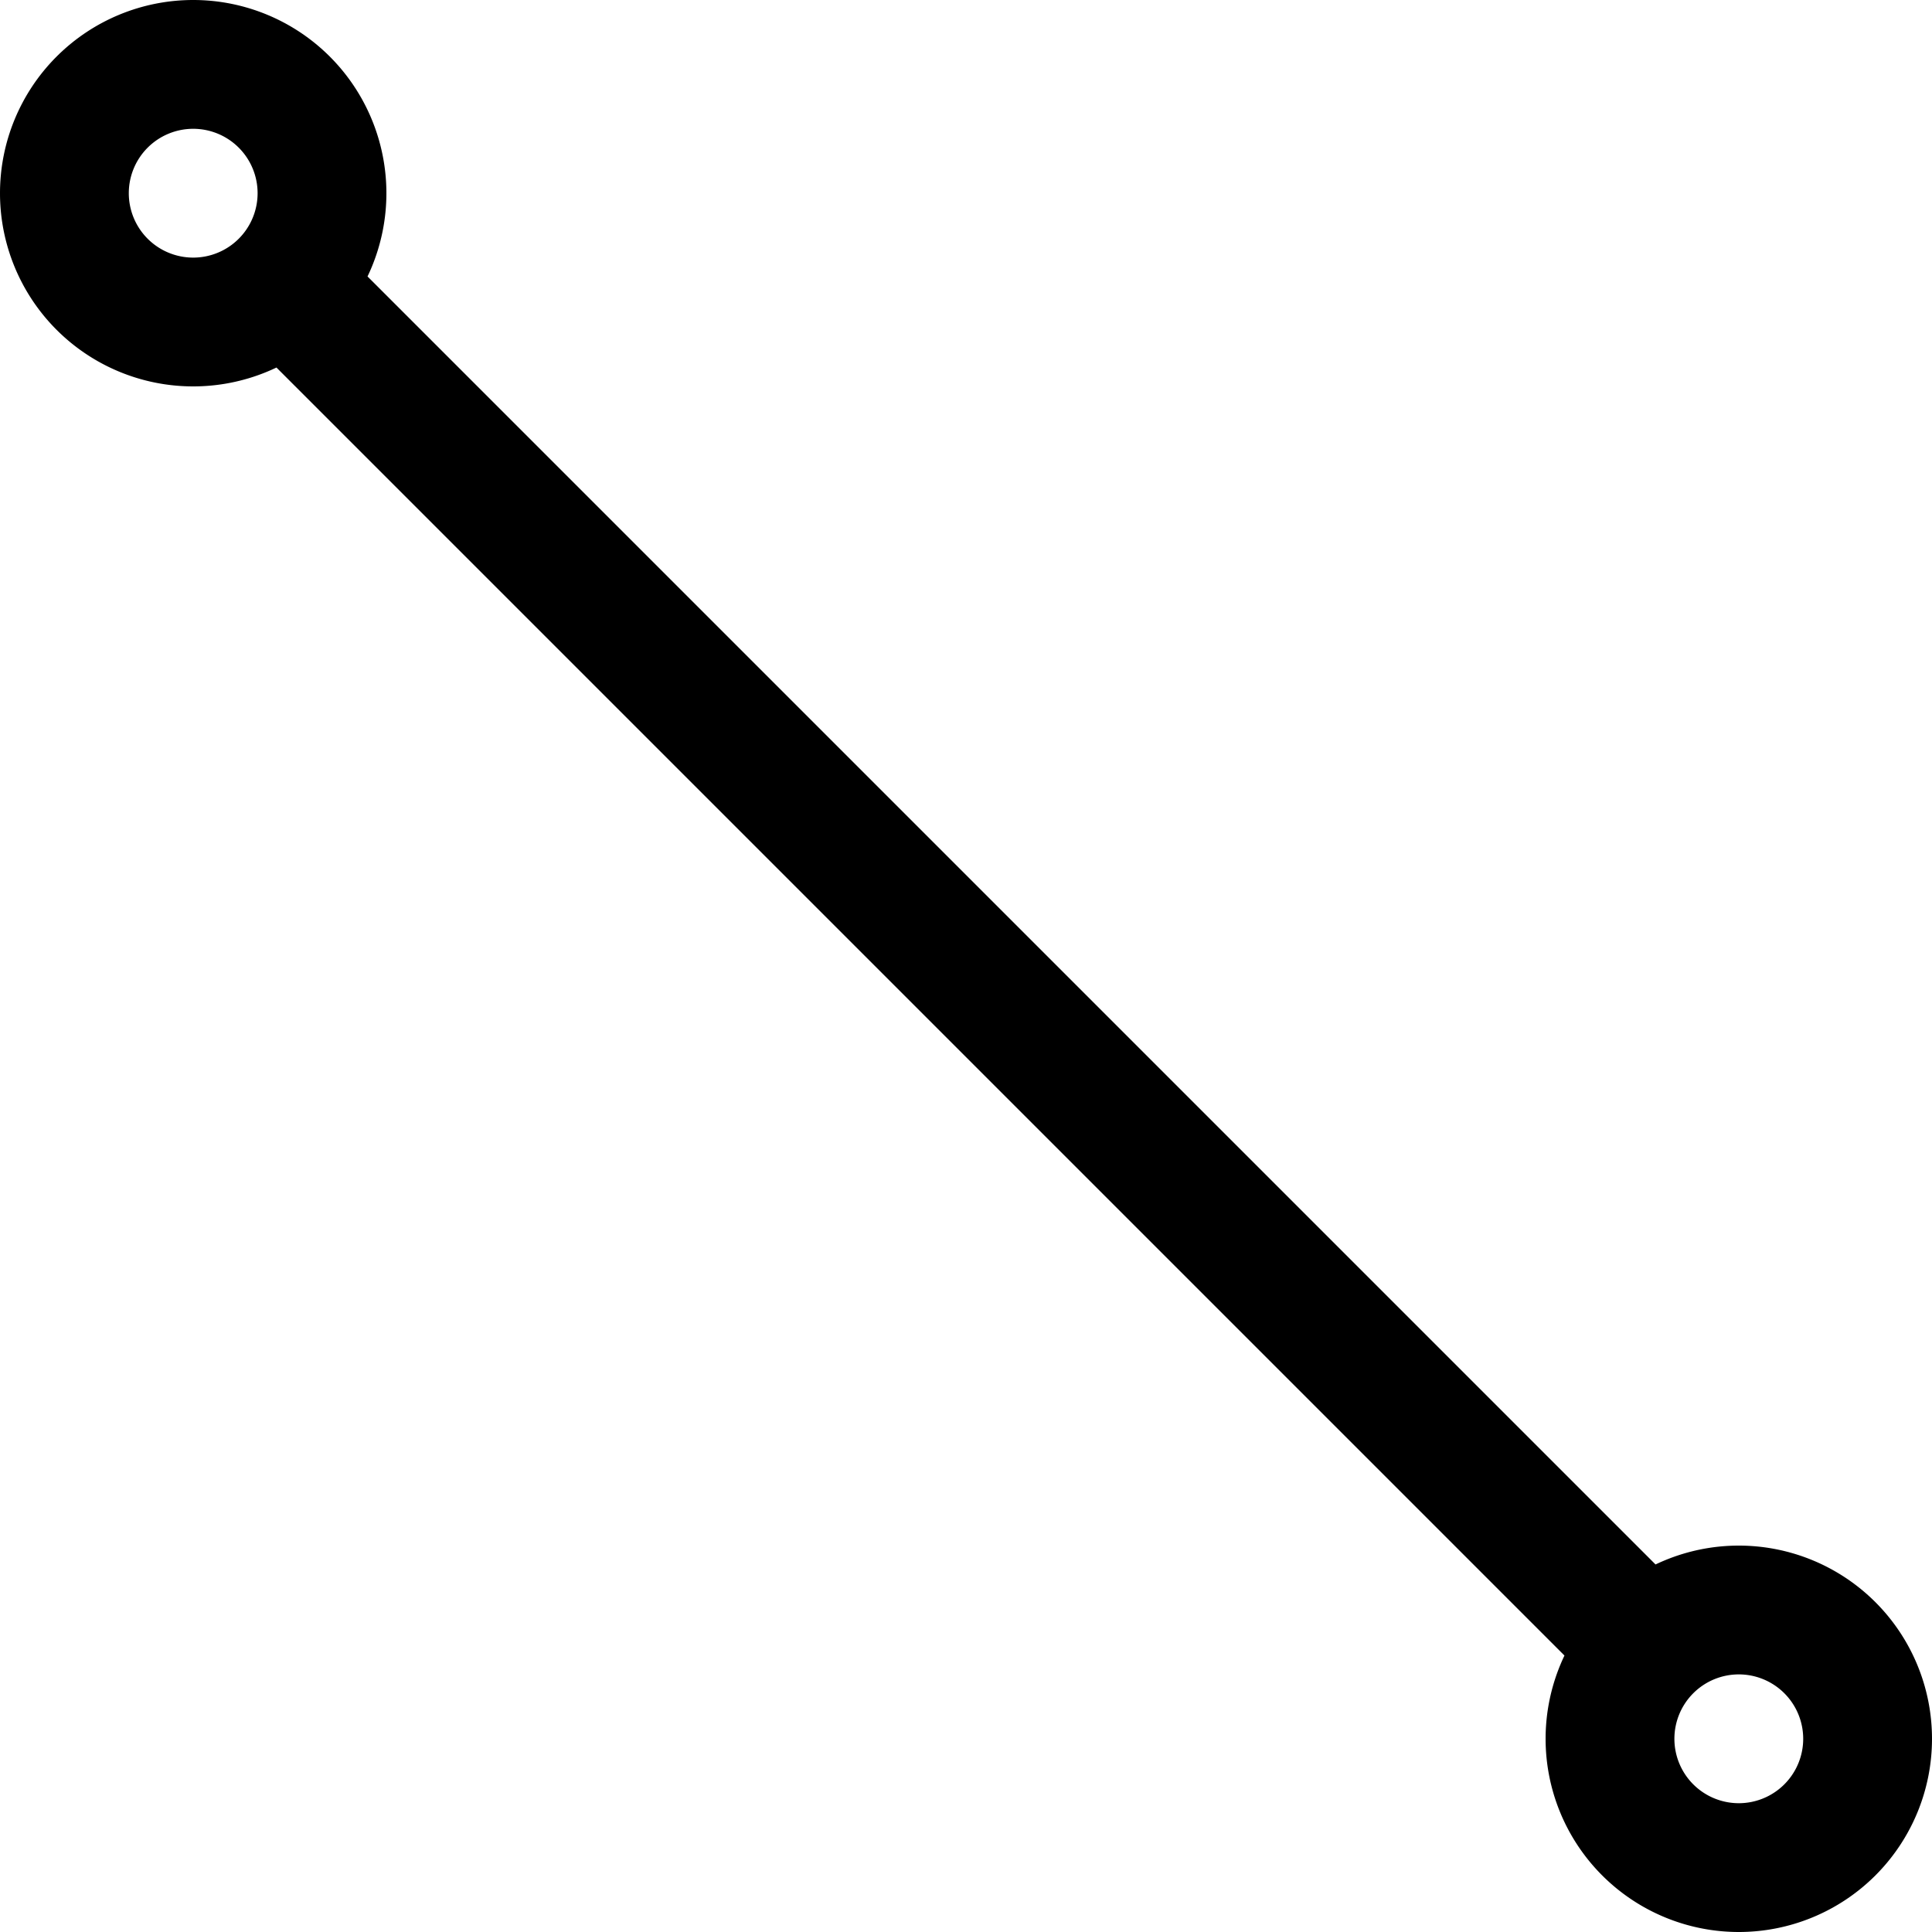 <svg xmlns="http://www.w3.org/2000/svg" width="3em" height="3em" viewBox="0 0 15 15"><path fill="none" stroke="currentColor" d="m2 2l11 11M1.5 2.5a1 1 0 1 1 0-2a1 1 0 0 1 0 2Zm12 12a1 1 0 1 1 0-2a1 1 0 0 1 0 2Z"/></svg>